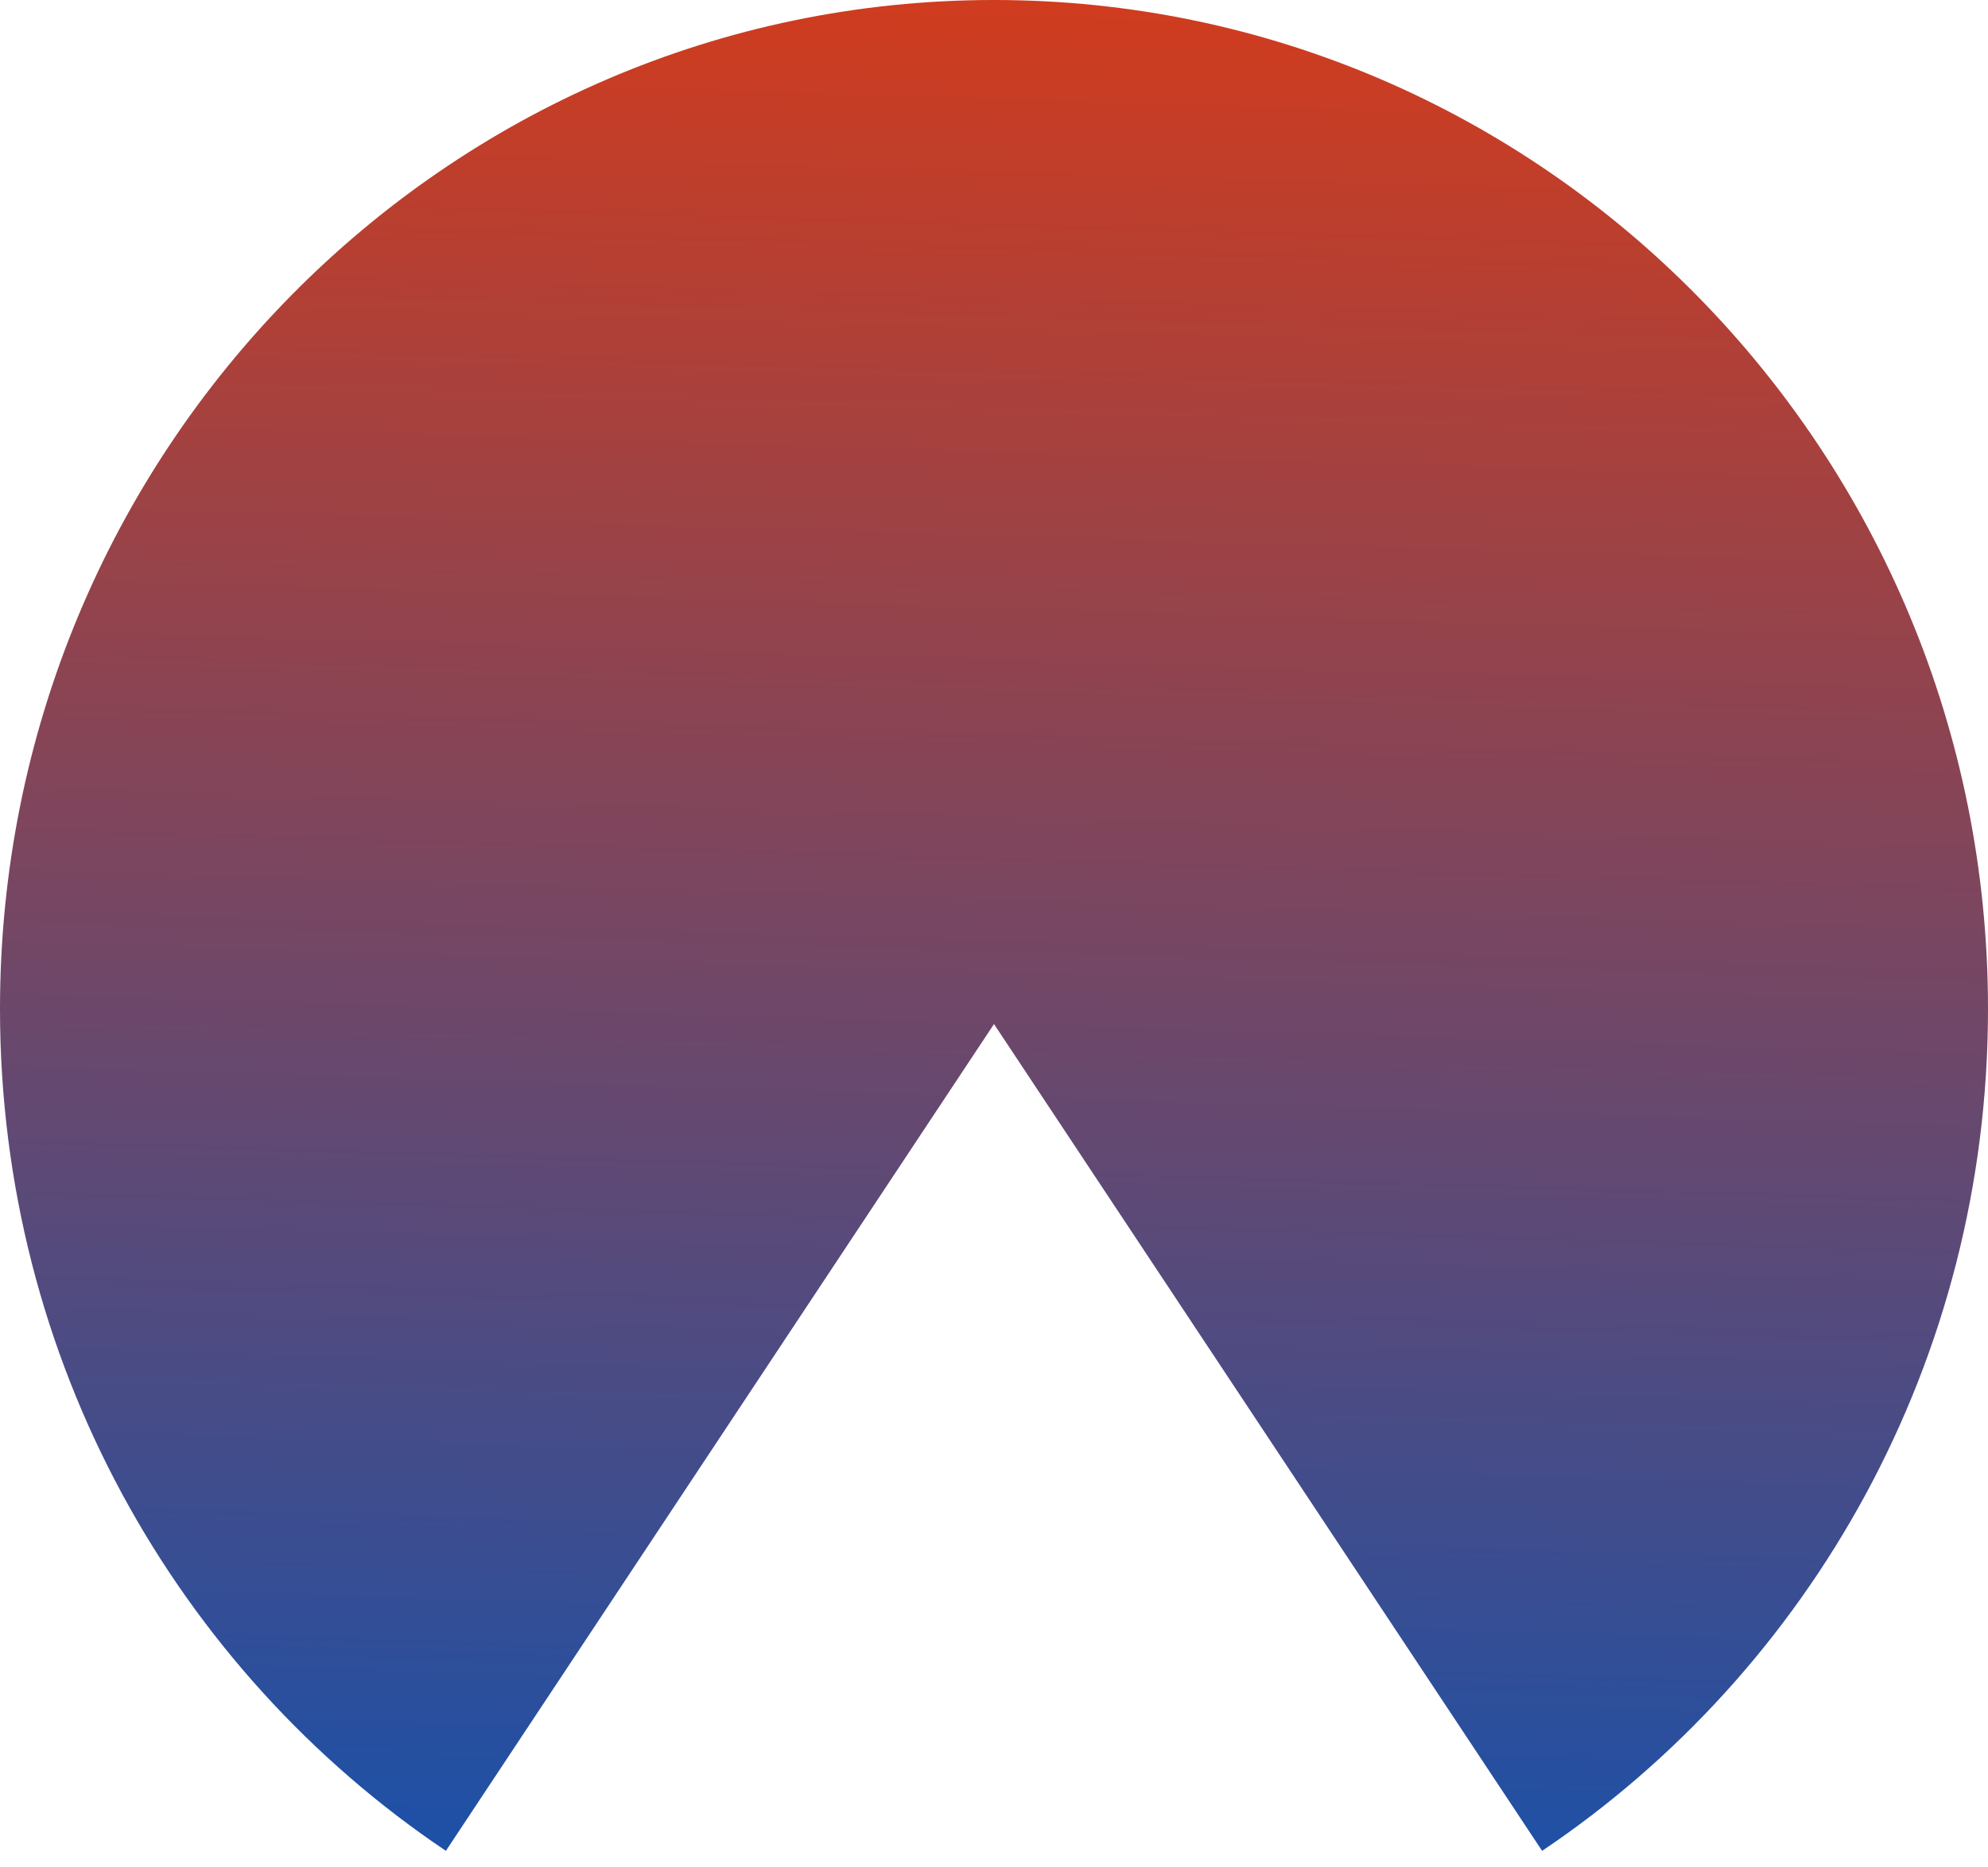 <svg width="66" height="62" viewBox="0 0 66 62" fill="none" xmlns="http://www.w3.org/2000/svg">
<path fill-rule="evenodd" clip-rule="evenodd" d="M51.197 61.451C60.117 55.454 66 45.175 66 33.5C66 14.998 51.225 0 33 0C14.775 0 0 14.998 0 33.5C0 45.175 5.883 55.454 14.803 61.451L33 34L51.197 61.451Z" fill="url(#paint0_linear_8_9)"/>
<defs>
<linearGradient id="paint0_linear_8_9" x1="33" y1="0" x2="30.982" y2="66.163" gradientUnits="userSpaceOnUse">
<stop stop-color="#D03C1E"/>
<stop offset="1" stop-color="#1052B1"/>
</linearGradient>
</defs>
</svg>
